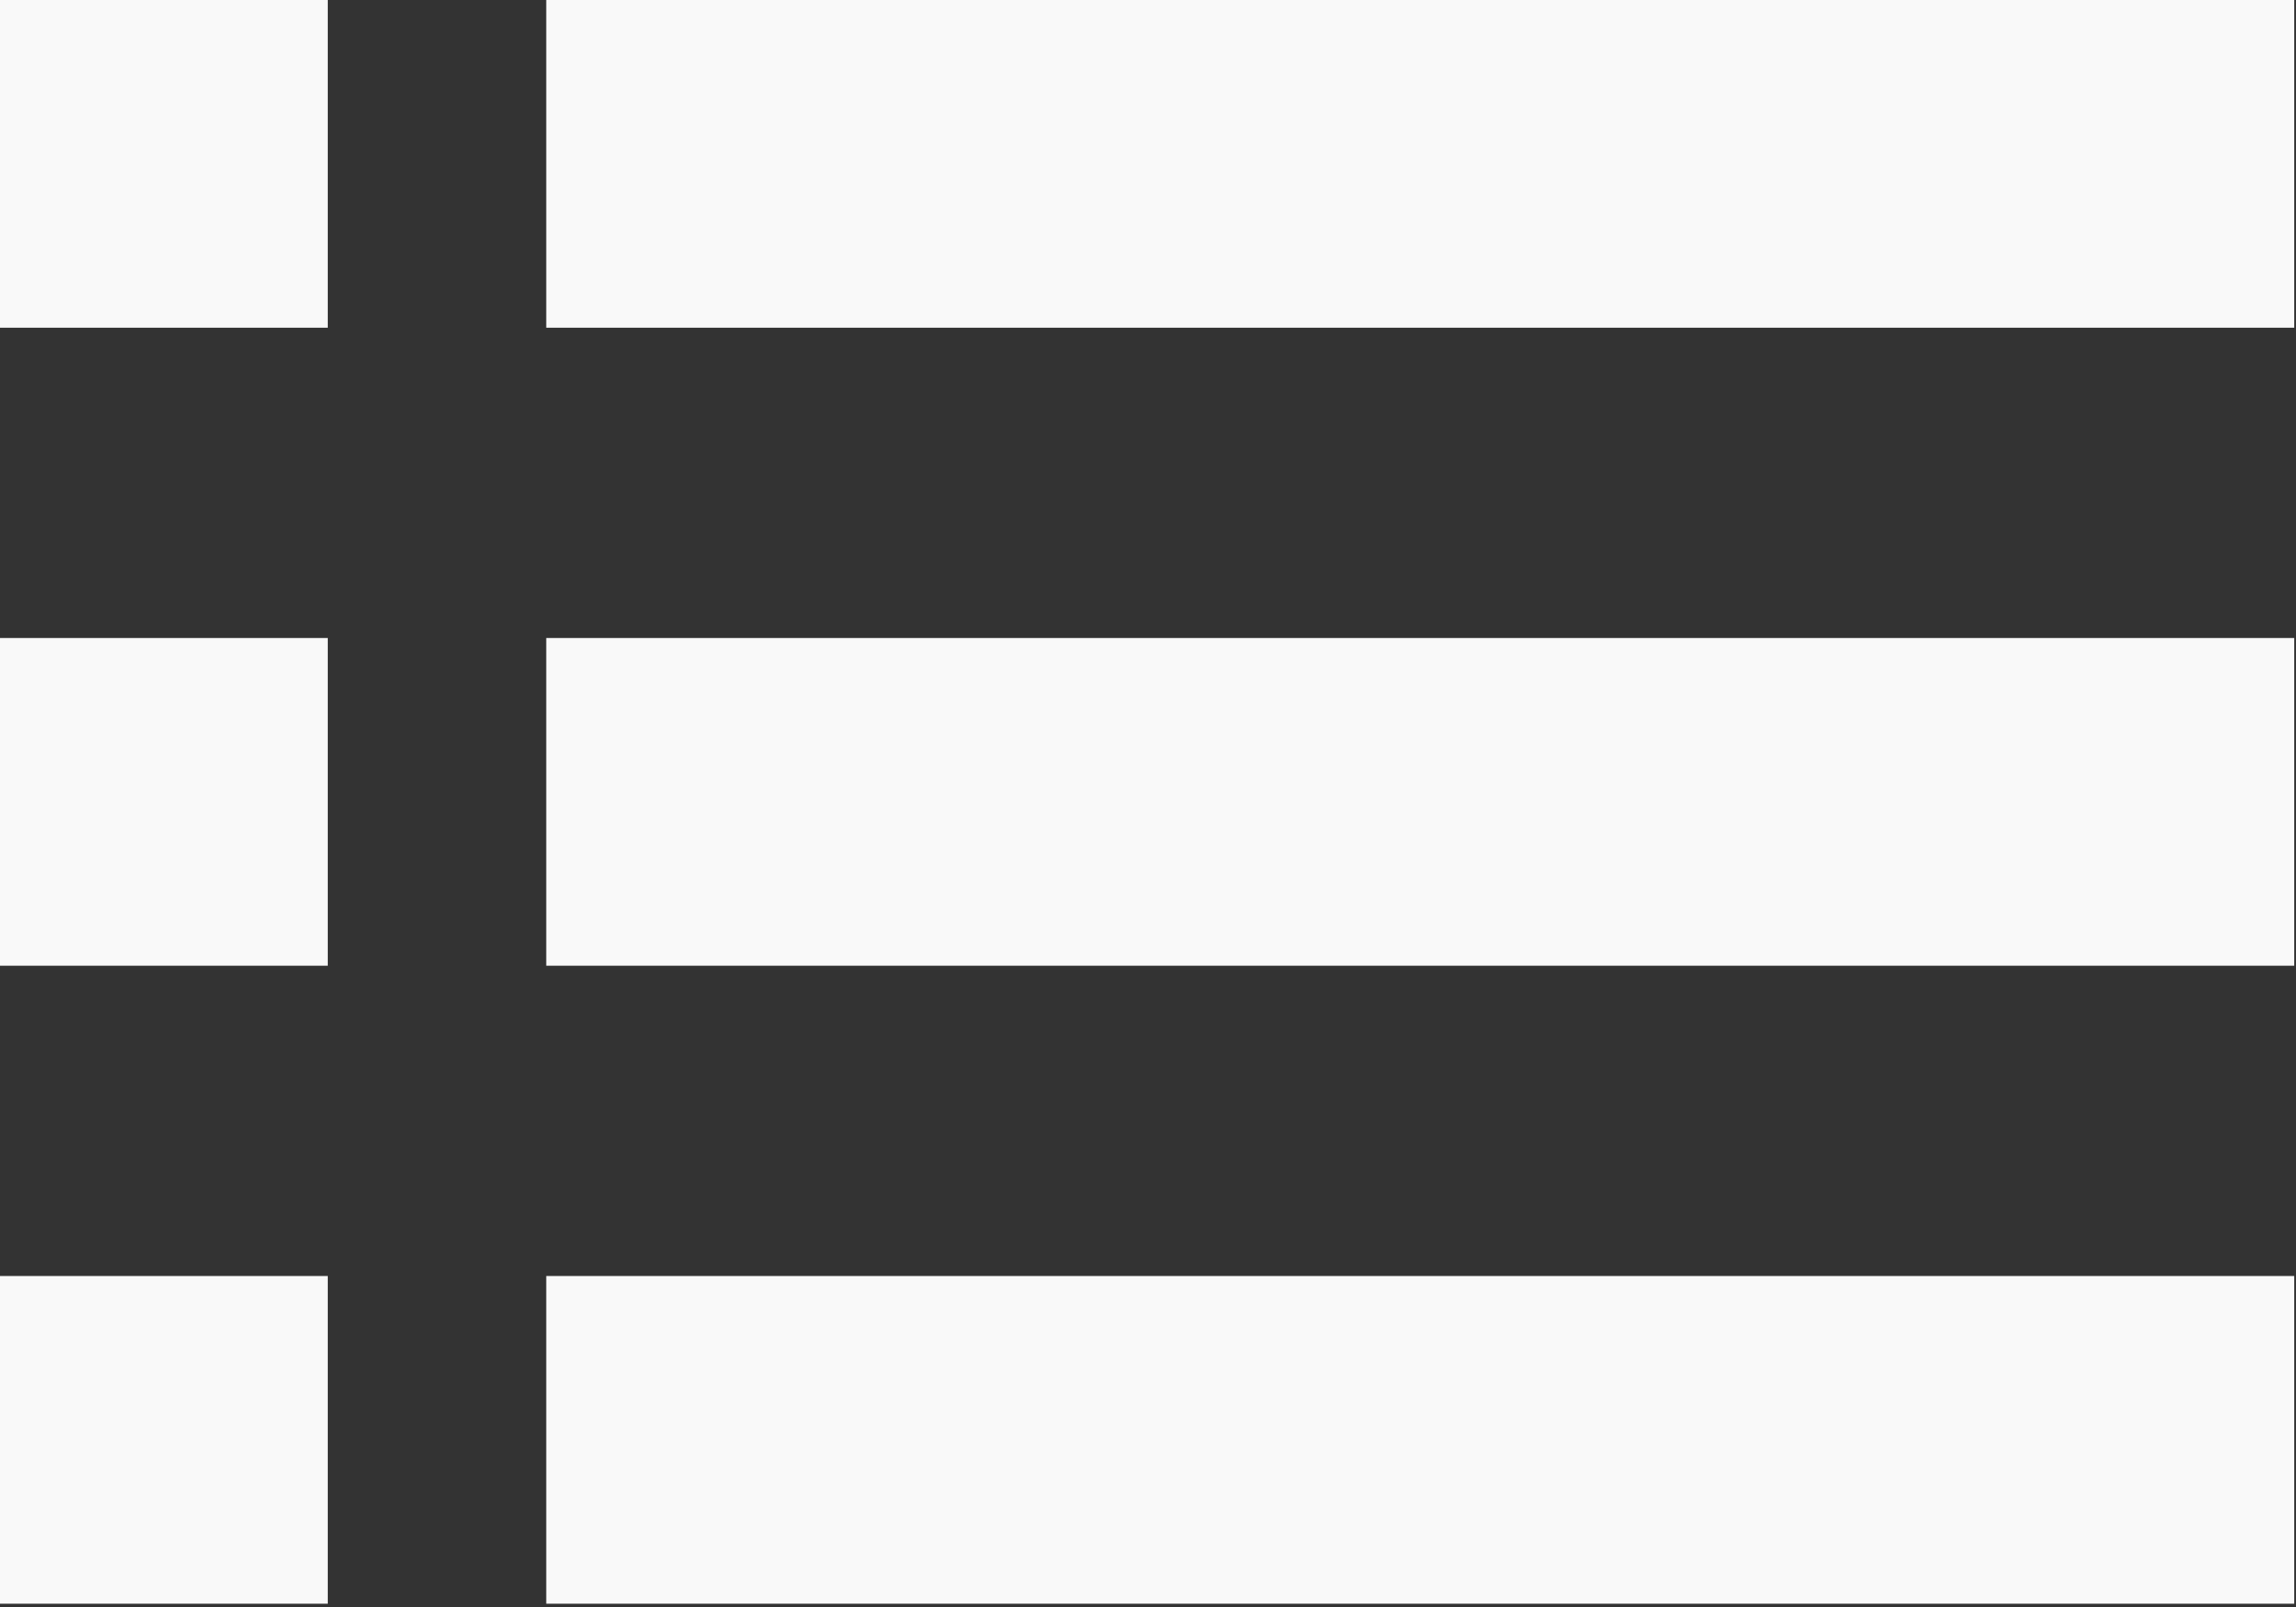 <?xml version="1.0" encoding="UTF-8"?>
<svg width="100px" height="70px" viewBox="0 0 100 70" version="1.1" xmlns="http://www.w3.org/2000/svg" xmlns:xlink="http://www.w3.org/1999/xlink">
    <rect x="0" y="0" width="100" height="70" fill="#333333" stroke="none"/>
    <title>listWhite</title>
    <g id="Actual---mobile" stroke="none" stroke-width="1" fill="none" fill-rule="evenodd">
        <g id="listWhite" fill="#F9F9F9">
            <rect id="Rectangle" x="23.791" y="0" width="76.132" height="14.275"></rect>
            <rect id="Rectangle-Copy-8" x="0" y="0" width="14.275" height="14.275"></rect>
            <rect id="Rectangle-Copy-9" x="-1.22568622e-13" y="27.791" width="14.275" height="14.275"></rect>
            <rect id="Rectangle-Copy-10" x="-1.22568622e-13" y="55.582" width="14.275" height="14.275"></rect>
            <rect id="Rectangle-Copy-6" x="23.791" y="27.791" width="76.132" height="14.275"></rect>
            <rect id="Rectangle-Copy-7" x="23.791" y="55.582" width="76.132" height="14.275"></rect>
        </g>
    </g>
</svg>